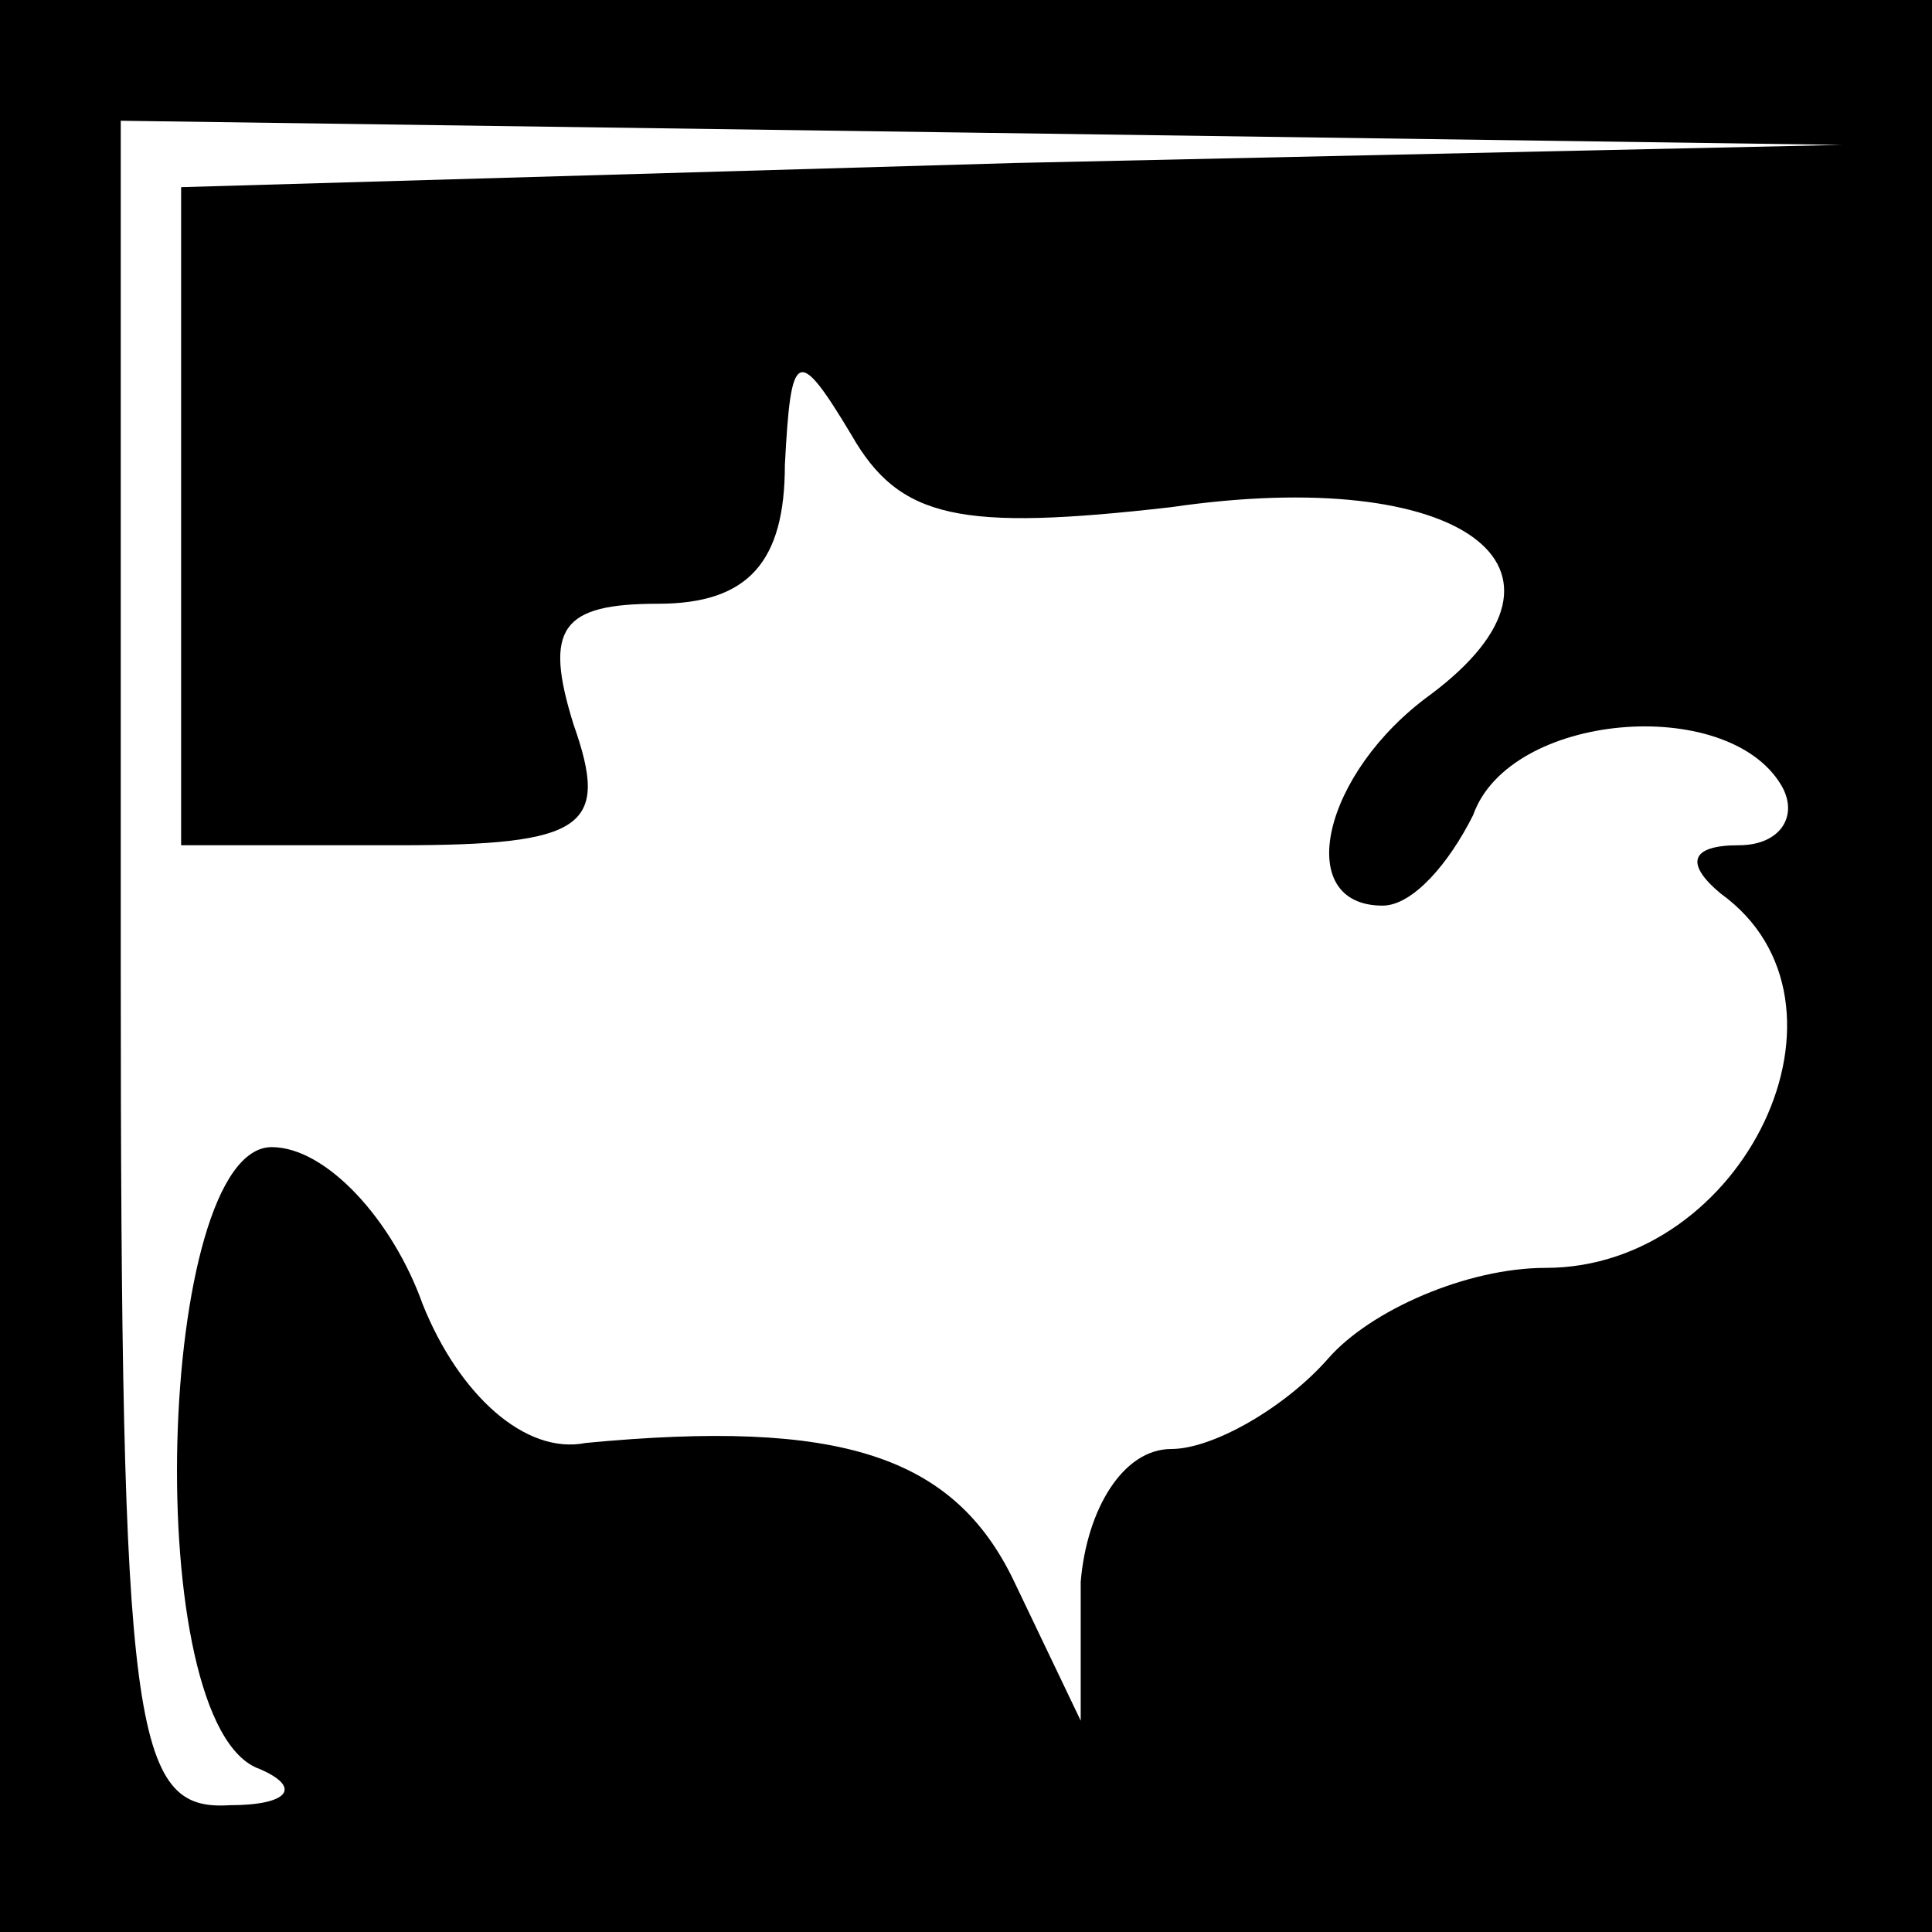 <?xml version="1.0" standalone="no"?>
<!DOCTYPE svg PUBLIC "-//W3C//DTD SVG 20010904//EN"
 "http://www.w3.org/TR/2001/REC-SVG-20010904/DTD/svg10.dtd">
<svg version="1.0" xmlns="http://www.w3.org/2000/svg"
 width="32pt" height="32pt" viewBox="0 0 32 32"
 preserveAspectRatio="xMidYMid meet">
<rect x="0" y="0" width="32" height="32" fill="#808080" stroke="none"/>
<g transform="translate(0,32) scale(0.1,-0.1)"
fill="#000000" stroke="none">
<path fill="#000000" stroke="none" d="M0 160 l0 -160 160 0 160 0 0 160 0
160 -160 0 -160 0 0 -160z"/>
<path fill="#ffffff" stroke="none" d="M168 293 l-138 -4 0 -54 0 -55 36 0
c31 0 35 3 29 20 -5 16 -2 20 14 20 15 0 21 7 21 23 1 19 2 20 11 5 8 -14 18
-16 53 -12 48 7 71 -10 43 -31 -18 -13 -23 -35 -8 -35 5 0 11 7 15 15 6 17 42
20 51 5 3 -5 0 -10 -7 -10 -8 0 -9 -3 -3 -8 25 -18 4 -62 -29 -62 -13 0 -29
-7 -36 -15 -7 -8 -19 -15 -26 -15 -8 0 -14 -10 -15 -22 l0 -23 -11 23 c-10 21
-29 27 -71 23 -10 -2 -21 8 -27 23 -5 14 -16 26 -25 26 -19 0 -22 -96 -2 -103
7 -3 5 -6 -5 -6 -16 -1 -18 12 -18 139 l0 140 143 -2 142 -2 -137 -3z"/>
</g>
</svg>
